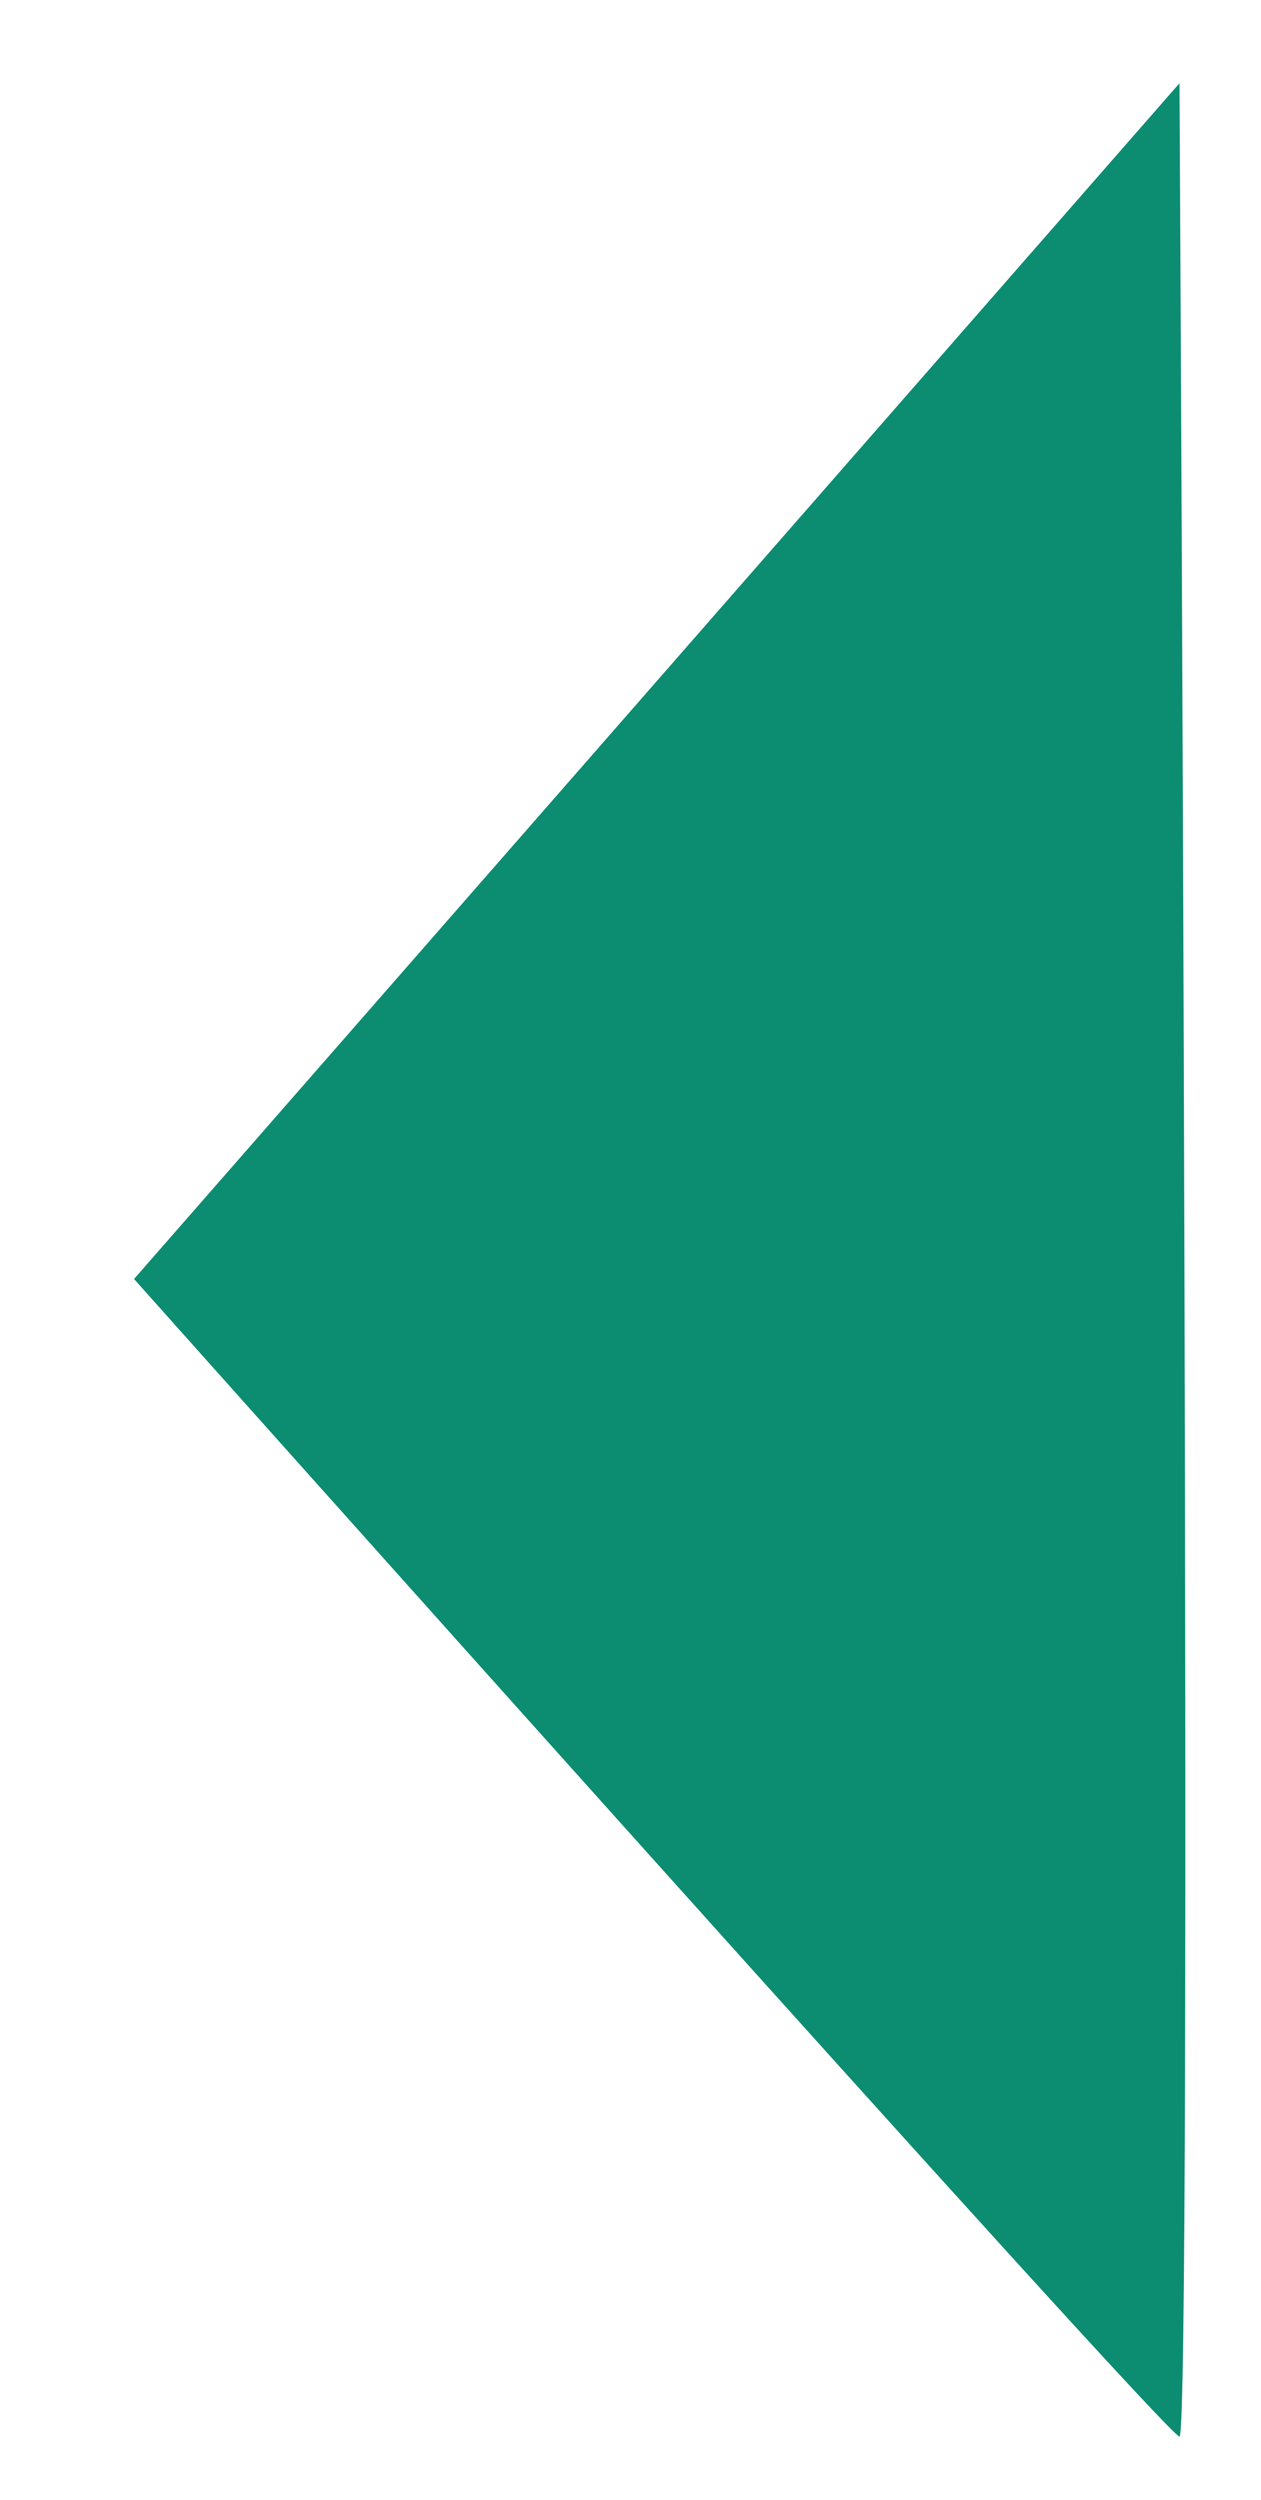 <?xml version="1.0" encoding="utf-8"?>
<!-- Generator: Adobe Illustrator 17.0.2, SVG Export Plug-In . SVG Version: 6.00 Build 0)  -->
<!DOCTYPE svg PUBLIC "-//W3C//DTD SVG 1.1//EN" "http://www.w3.org/Graphics/SVG/1.1/DTD/svg11.dtd">
<svg version="1.1" id="Layer_1" xmlns="http://www.w3.org/2000/svg" xmlns:xlink="http://www.w3.org/1999/xlink" x="0px" y="0px"
	 width="17.667px" height="35px" viewBox="2.633 2.328 17.667 35" enable-background="new 2.633 2.328 17.667 35"
	 xml:space="preserve">
<path fill="#0C8C71" d="M19.158,3.493L4.511,20.235c0,0,14.463,16.207,14.647,16.207S19.158,3.493,19.158,3.493z"/>
</svg>
